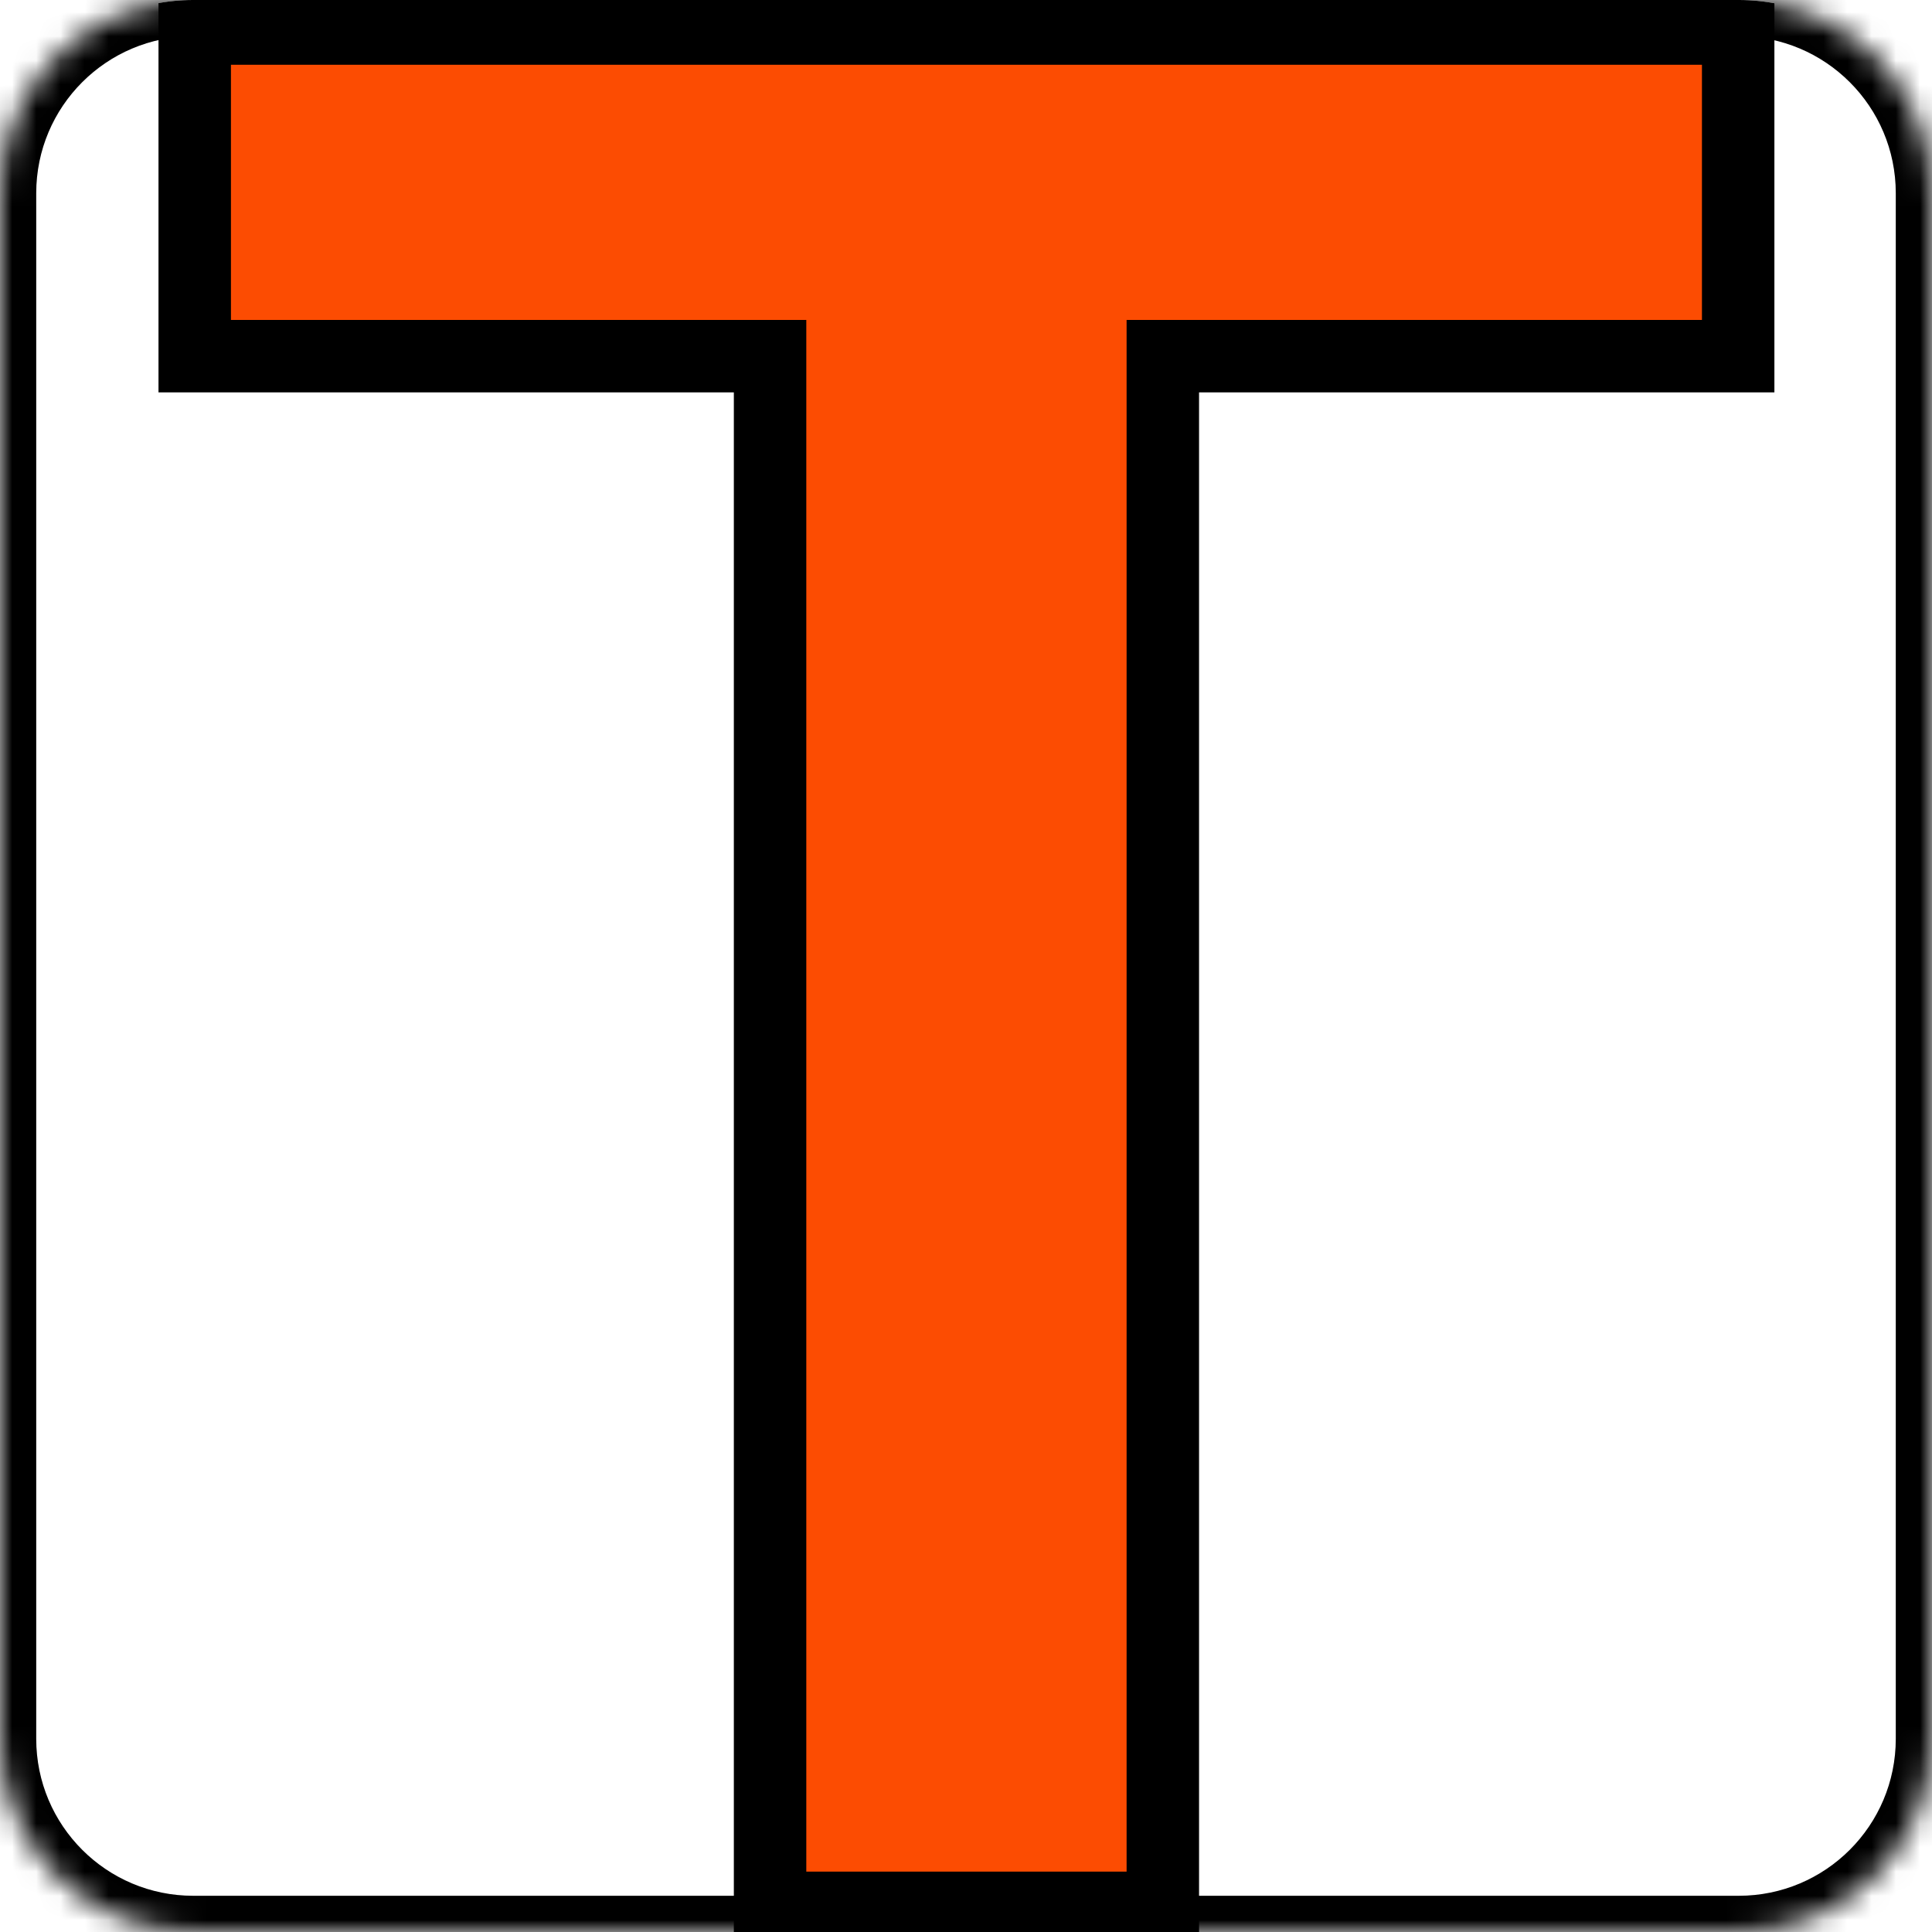 <svg fill="none" height="80" viewBox="0 0 80 80" width="80" xmlns="http://www.w3.org/2000/svg" xmlns:xlink="http://www.w3.org/1999/xlink"><clipPath id="a"><path d="m0 8c0-4.418 3.582-8 8-8h64c4.418 0 8 3.582 8 8v64c0 4.418-3.582 8-8 8h-64c-4.418 0-8-3.582-8-8z"/></clipPath><mask id="b" fill="#fff"><path d="m0 8c0-4.418 3.582-8 8-8h64c4.418 0 8 3.582 8 8v64c0 4.418-3.582 8-8 8h-64c-4.418 0-8-3.582-8-8z" fill="#fff"/></mask><mask id="c" fill="#000" height="82" maskUnits="userSpaceOnUse" width="68" x="6" y="-1"><path d="m6-1h68v82h-68z" fill="#fff"/><path d="m8.063 14.747v-13.565h63.911v13.565h-23.824v64.253h-16.263v-64.253z" fill="#000"/></mask><g clip-path="url(#a)"><path d="m8.063 14.747v-13.565h63.911v13.565h-23.824v64.253h-16.263v-64.253z" fill="#fc4c02"/><path d="m8.063 14.747h-1.5v1.5h1.5zm0-13.565v-1.5h-1.5v1.5zm63.911 0h1.5v-1.5h-1.5zm0 13.565v1.5h1.5v-1.5zm-23.824 0v-1.5h-1.5v1.5zm0 64.253v1.5h1.5v-1.5zm-16.263 0h-1.5v1.5h1.5zm0-64.253h1.5v-1.5h-1.5zm-22.324 0v-13.565h-3v13.565zm-1.5-12.065h63.911v-3h-63.911zm62.411-1.5v13.565h3v-13.565zm1.5 12.065h-23.824v3h23.824zm-25.324 1.5v64.253h3v-64.253zm1.5 62.753h-16.263v3h16.263zm-14.763 1.5v-64.253h-3v64.253zm-1.5-65.753h-23.824v3h23.824z" fill="#000" mask="url(#c)"/></g><path d="m8 1.5h64v-3h-64zm70.5 6.5v64h3v-64zm-6.5 70.5h-64v3h64zm-70.5-6.5v-64h-3v64zm6.5 6.5c-3.59 0-6.5-2.91-6.5-6.5h-3c0 5.247 4.253 9.5 9.5 9.5zm70.5-6.5c0 3.59-2.91 6.5-6.5 6.5v3c5.247 0 9.5-4.253 9.5-9.5zm-6.5-70.5c3.59 0 6.5 2.91 6.5 6.5h3c0-5.247-4.253-9.5-9.5-9.5zm-64-3c-5.247 0-9.5 4.253-9.5 9.5h3c0-3.59 2.91-6.5 6.5-6.5z" fill="#000" mask="url(#b)"/></svg>